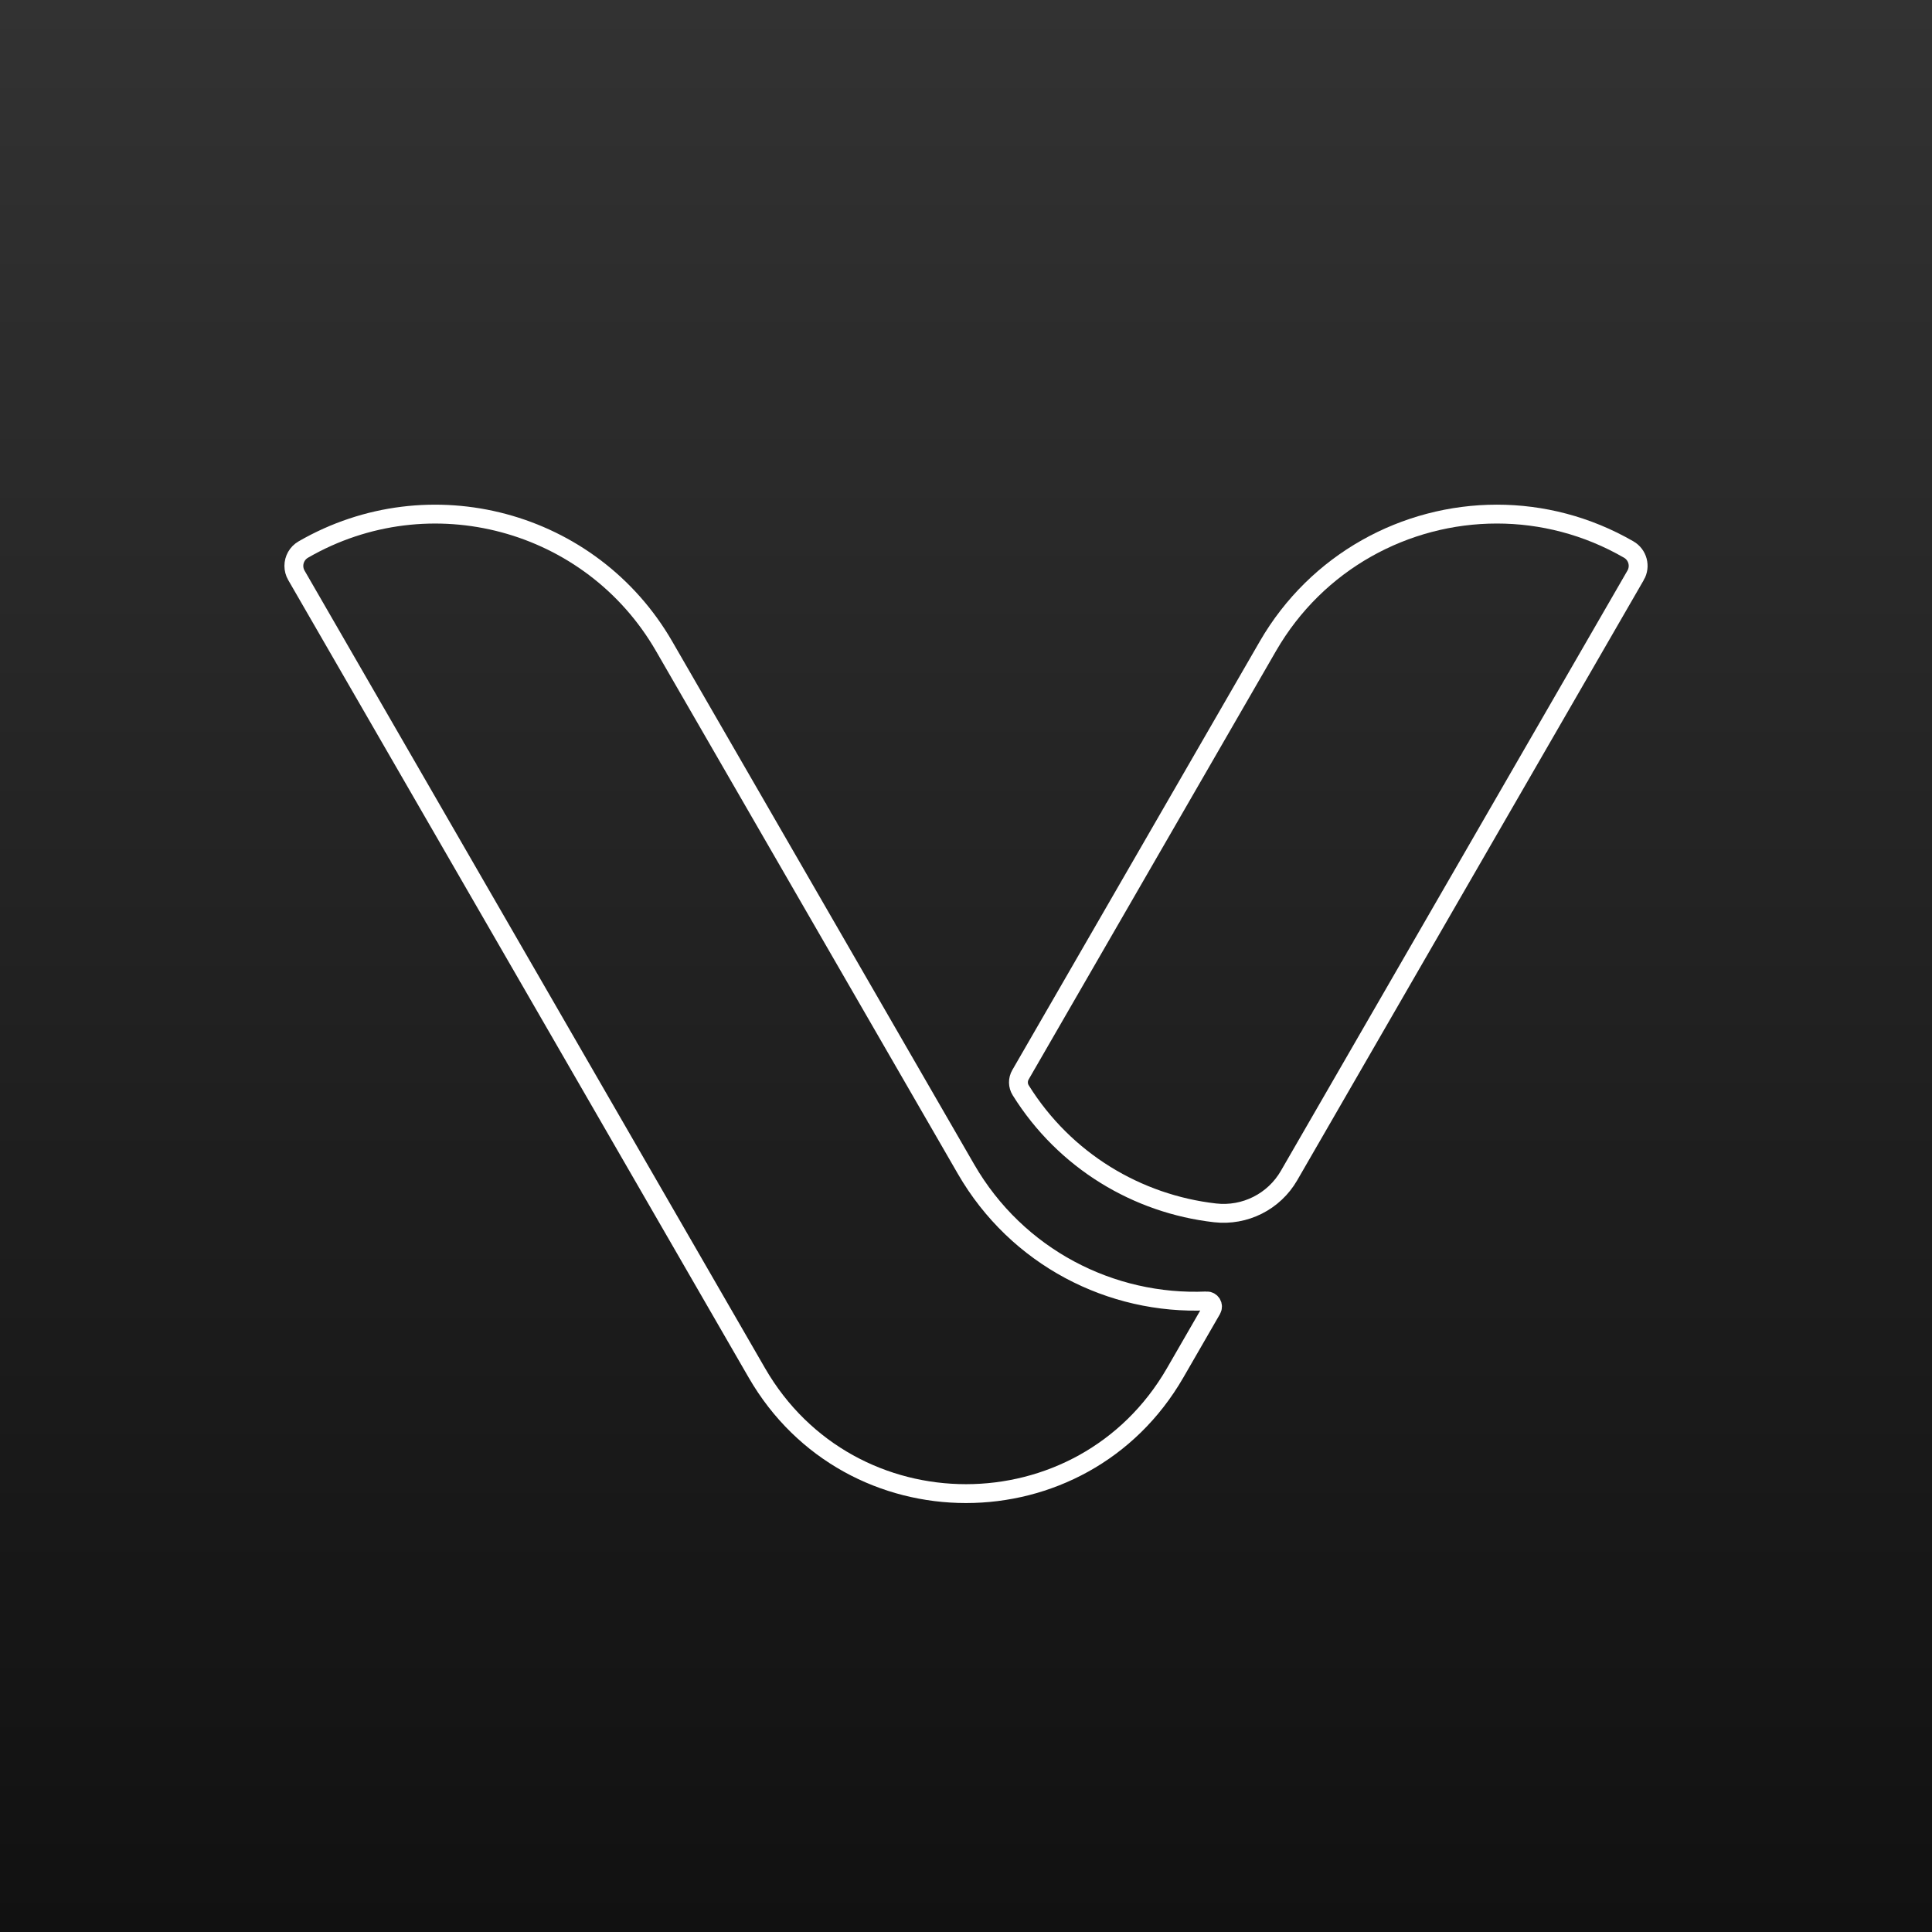 <?xml version="1.0" encoding="UTF-8"?><svg id="b" xmlns="http://www.w3.org/2000/svg" width="1024" height="1024" xmlns:xlink="http://www.w3.org/1999/xlink" viewBox="0 0 1024 1024"><rect x="0" y="0" width="1024" height="1024" fill="#808080" stroke="none"/><defs><linearGradient id="d" x1="512" y1="1024" x2="512" y2="0" gradientUnits="userSpaceOnUse"><stop offset="0" stop-color="#111"/><stop offset="1" stop-color="#323232"/></linearGradient></defs><g id="c"><rect width="1024" height="1024" fill="url(#d)" stroke-width="0"/><path d="M639.52,689.52c2.37-.1,3.93,2.43,2.74,4.49l-19.41,33.64c-49.27,85.33-172.43,85.33-221.7,0l-244.06-422.72c-.91-1.57-1.34-3.29-1.34-4.99,0-3.45,1.79-6.82,5-8.67,66.96-38.66,152.59-15.72,191.25,51.25l160,277.12c27.02,46.82,77.01,72.12,127.52,69.89Z" fill="none" stroke="#fff" stroke-miterlimit="10" stroke-width="10"/><path d="M866.91,304.92l-183.7,318.17c-7.97,13.8-23.37,21.55-39.21,19.75-41.11-4.68-79.63-27.47-103.01-64.98-1.56-2.5-1.6-5.67-.12-8.22l131.13-227.13c25.93-44.92,72.99-70.03,121.38-70.03,23.75,0,47.82,6.05,69.87,18.78,4.78,2.76,6.42,8.88,3.66,13.66Z" fill="none" stroke="#fff" stroke-miterlimit="10" stroke-width="10"/></g></svg>